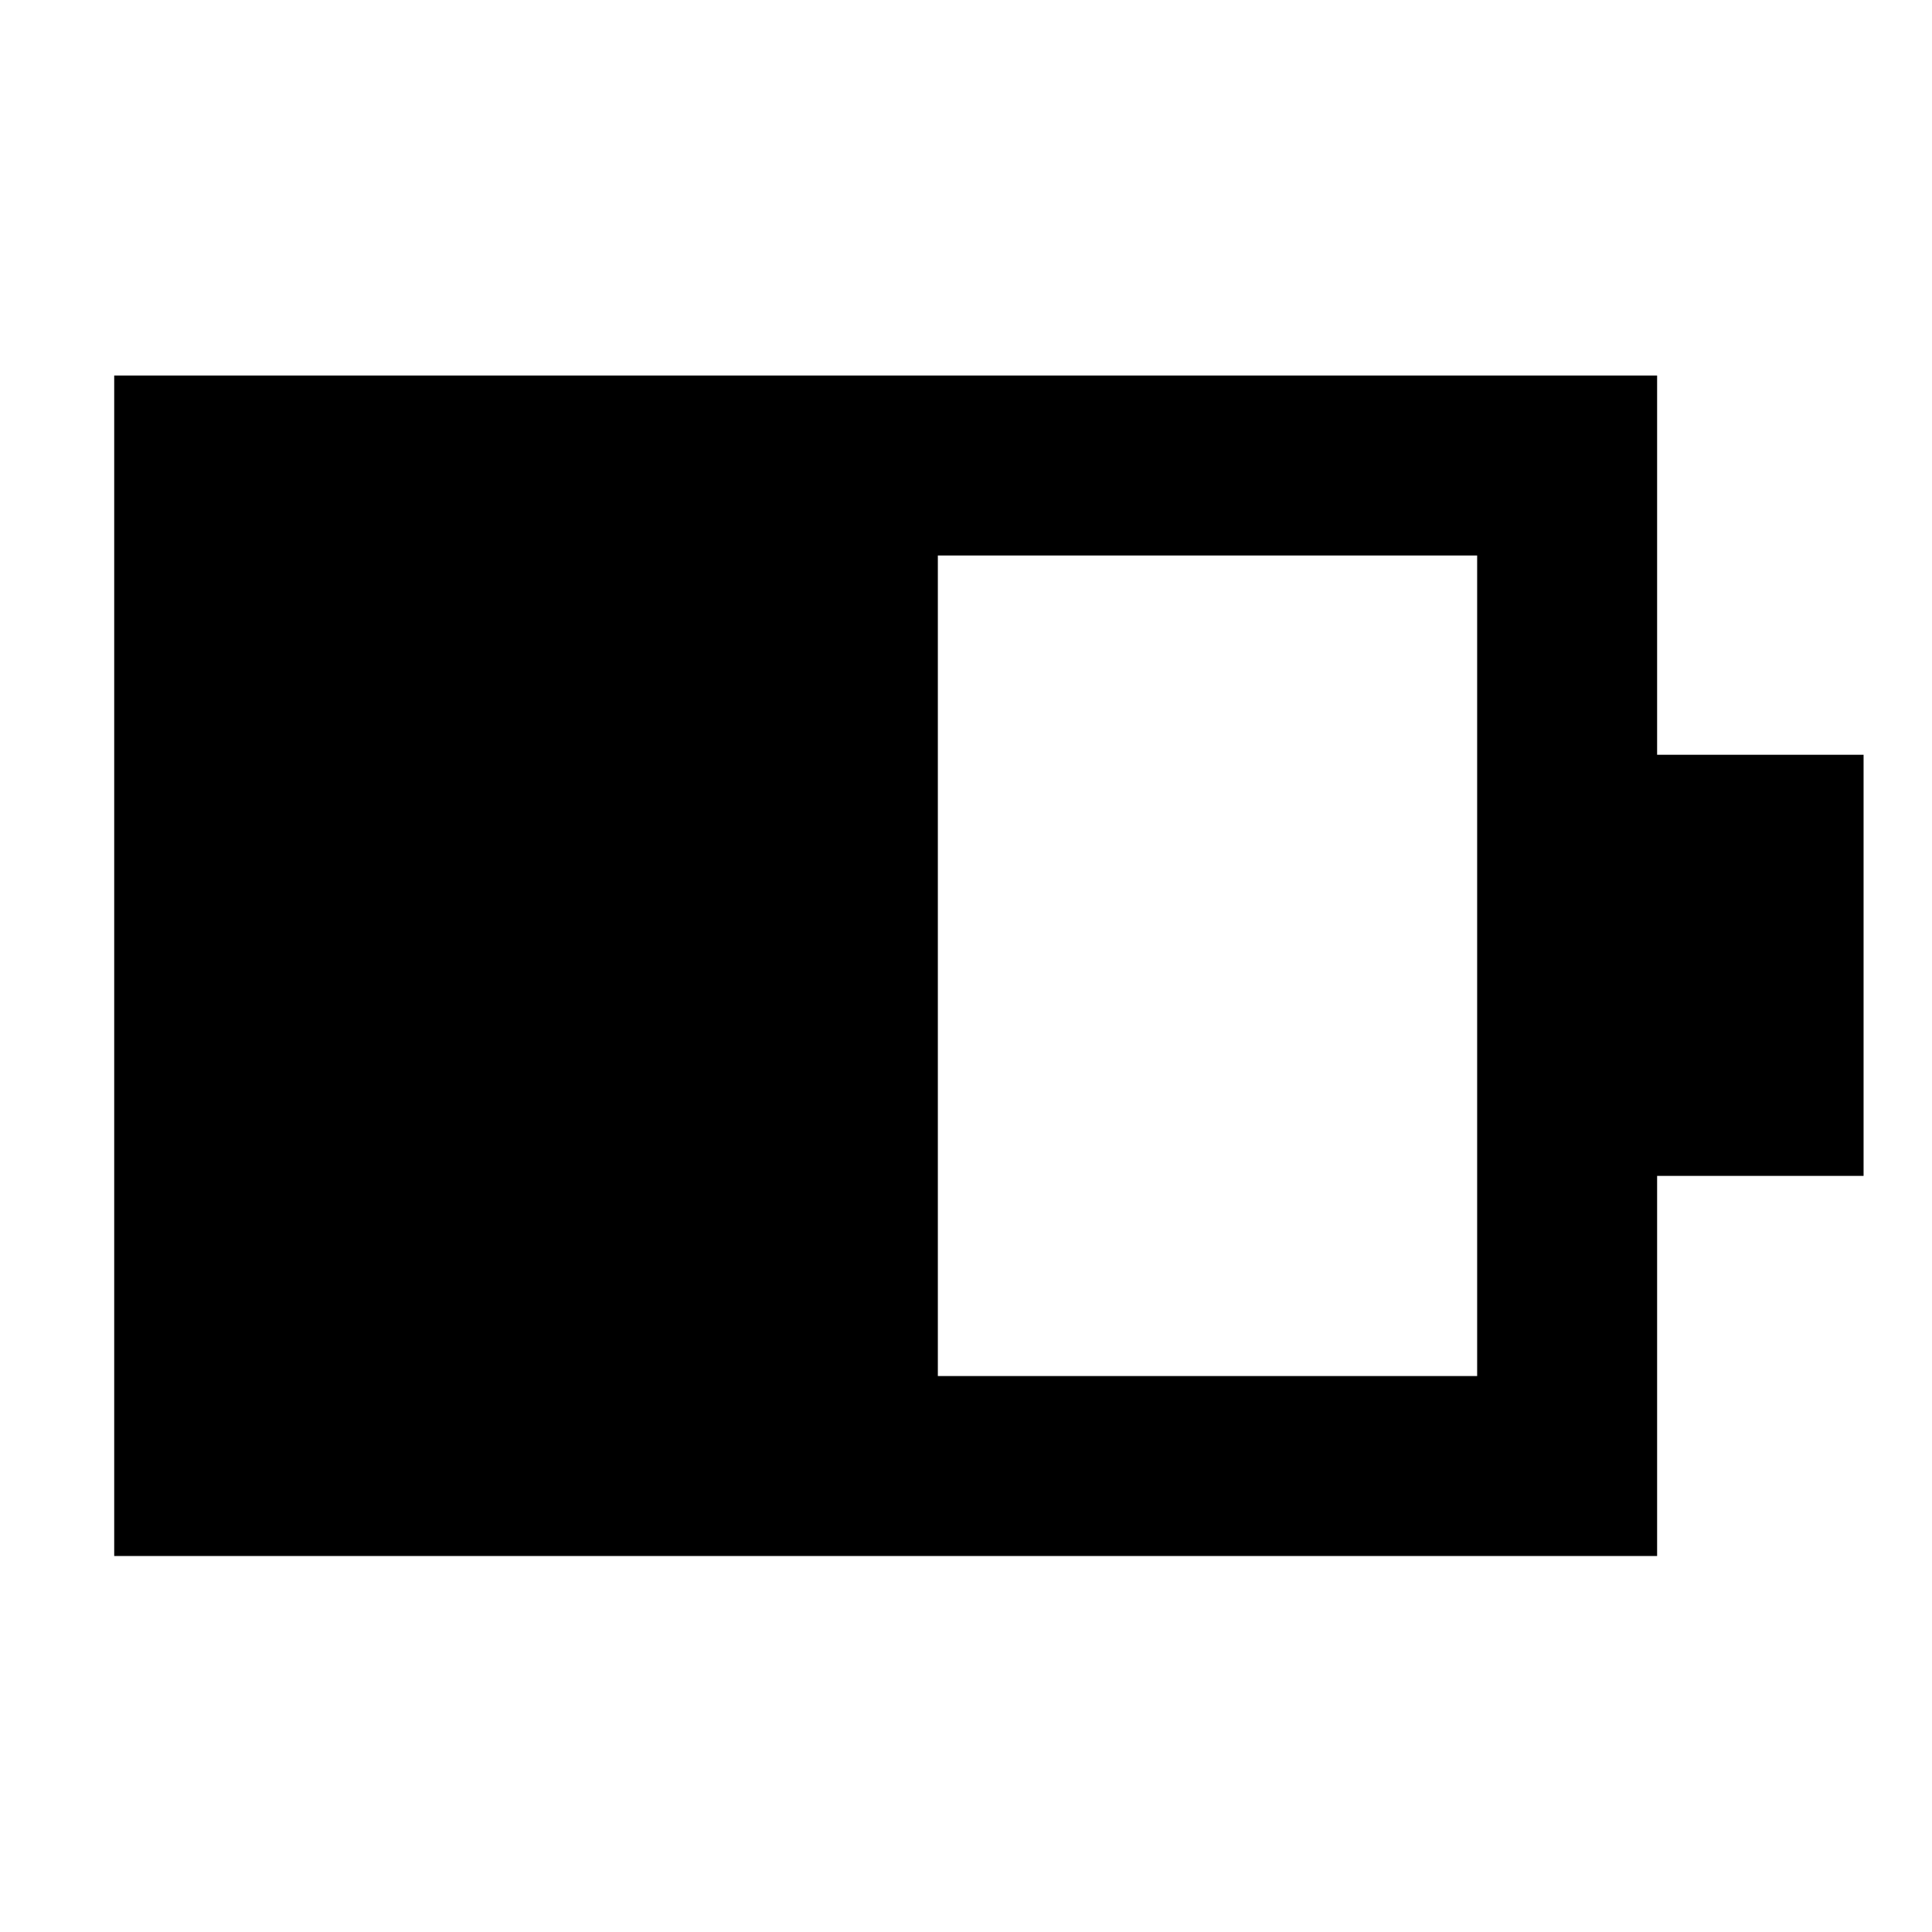 <svg xmlns="http://www.w3.org/2000/svg" height="40" viewBox="0 -960 960 960" width="40"><path d="M466.01-276.25h267.98v-407.74H466.01v407.74ZM56.75-186.83v-586.58h766.66v188.45H926v209.26H823.41v188.87H56.75Z"/></svg>